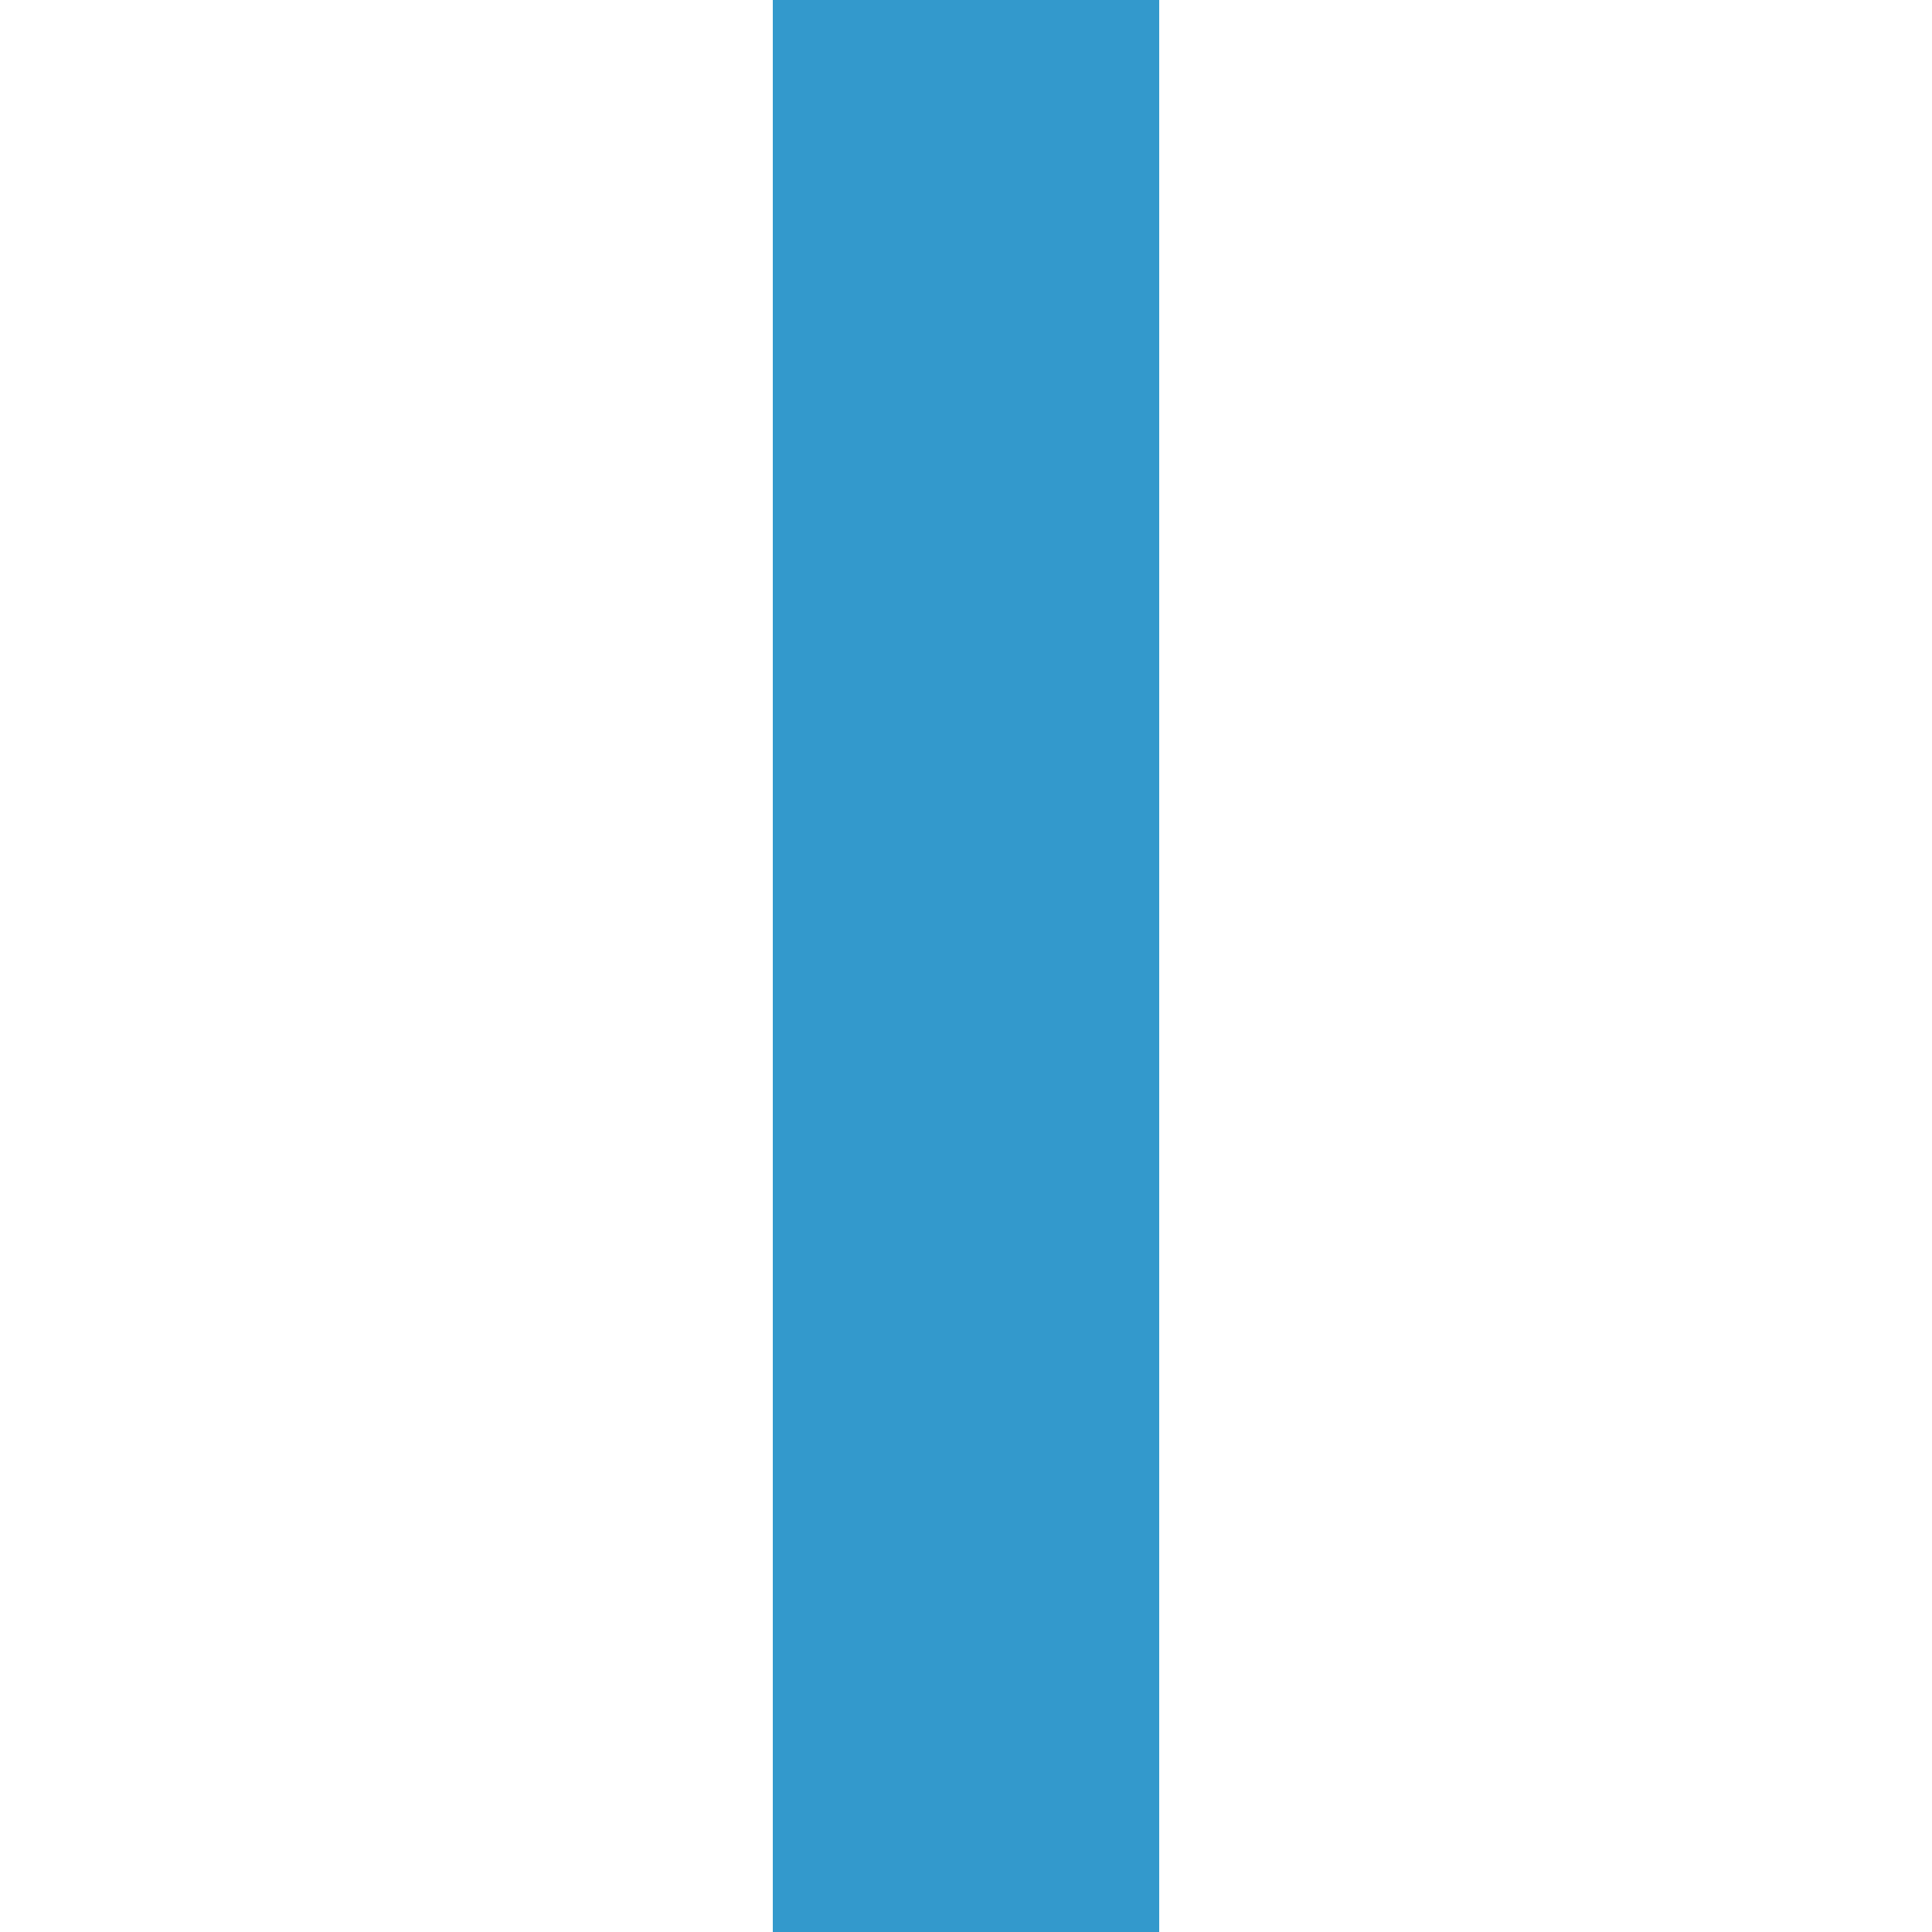 ﻿<?xml version="1.0" encoding="utf-8"?>
<svg version="1.1" xmlns:xlink="http://www.w3.org/1999/xlink" width="10px" height="10px" preserveAspectRatio="xMinYMid meet" viewBox="390 309  10 8" xmlns="http://www.w3.org/2000/svg">
  <path d="M 395 308  L 395 329  A 5 5 0 0 1 390 334 L 285 334  A 5 5 0 0 0 280 339 L 280 350  " stroke-width="2" stroke="#3399cc" fill="none" />
</svg>